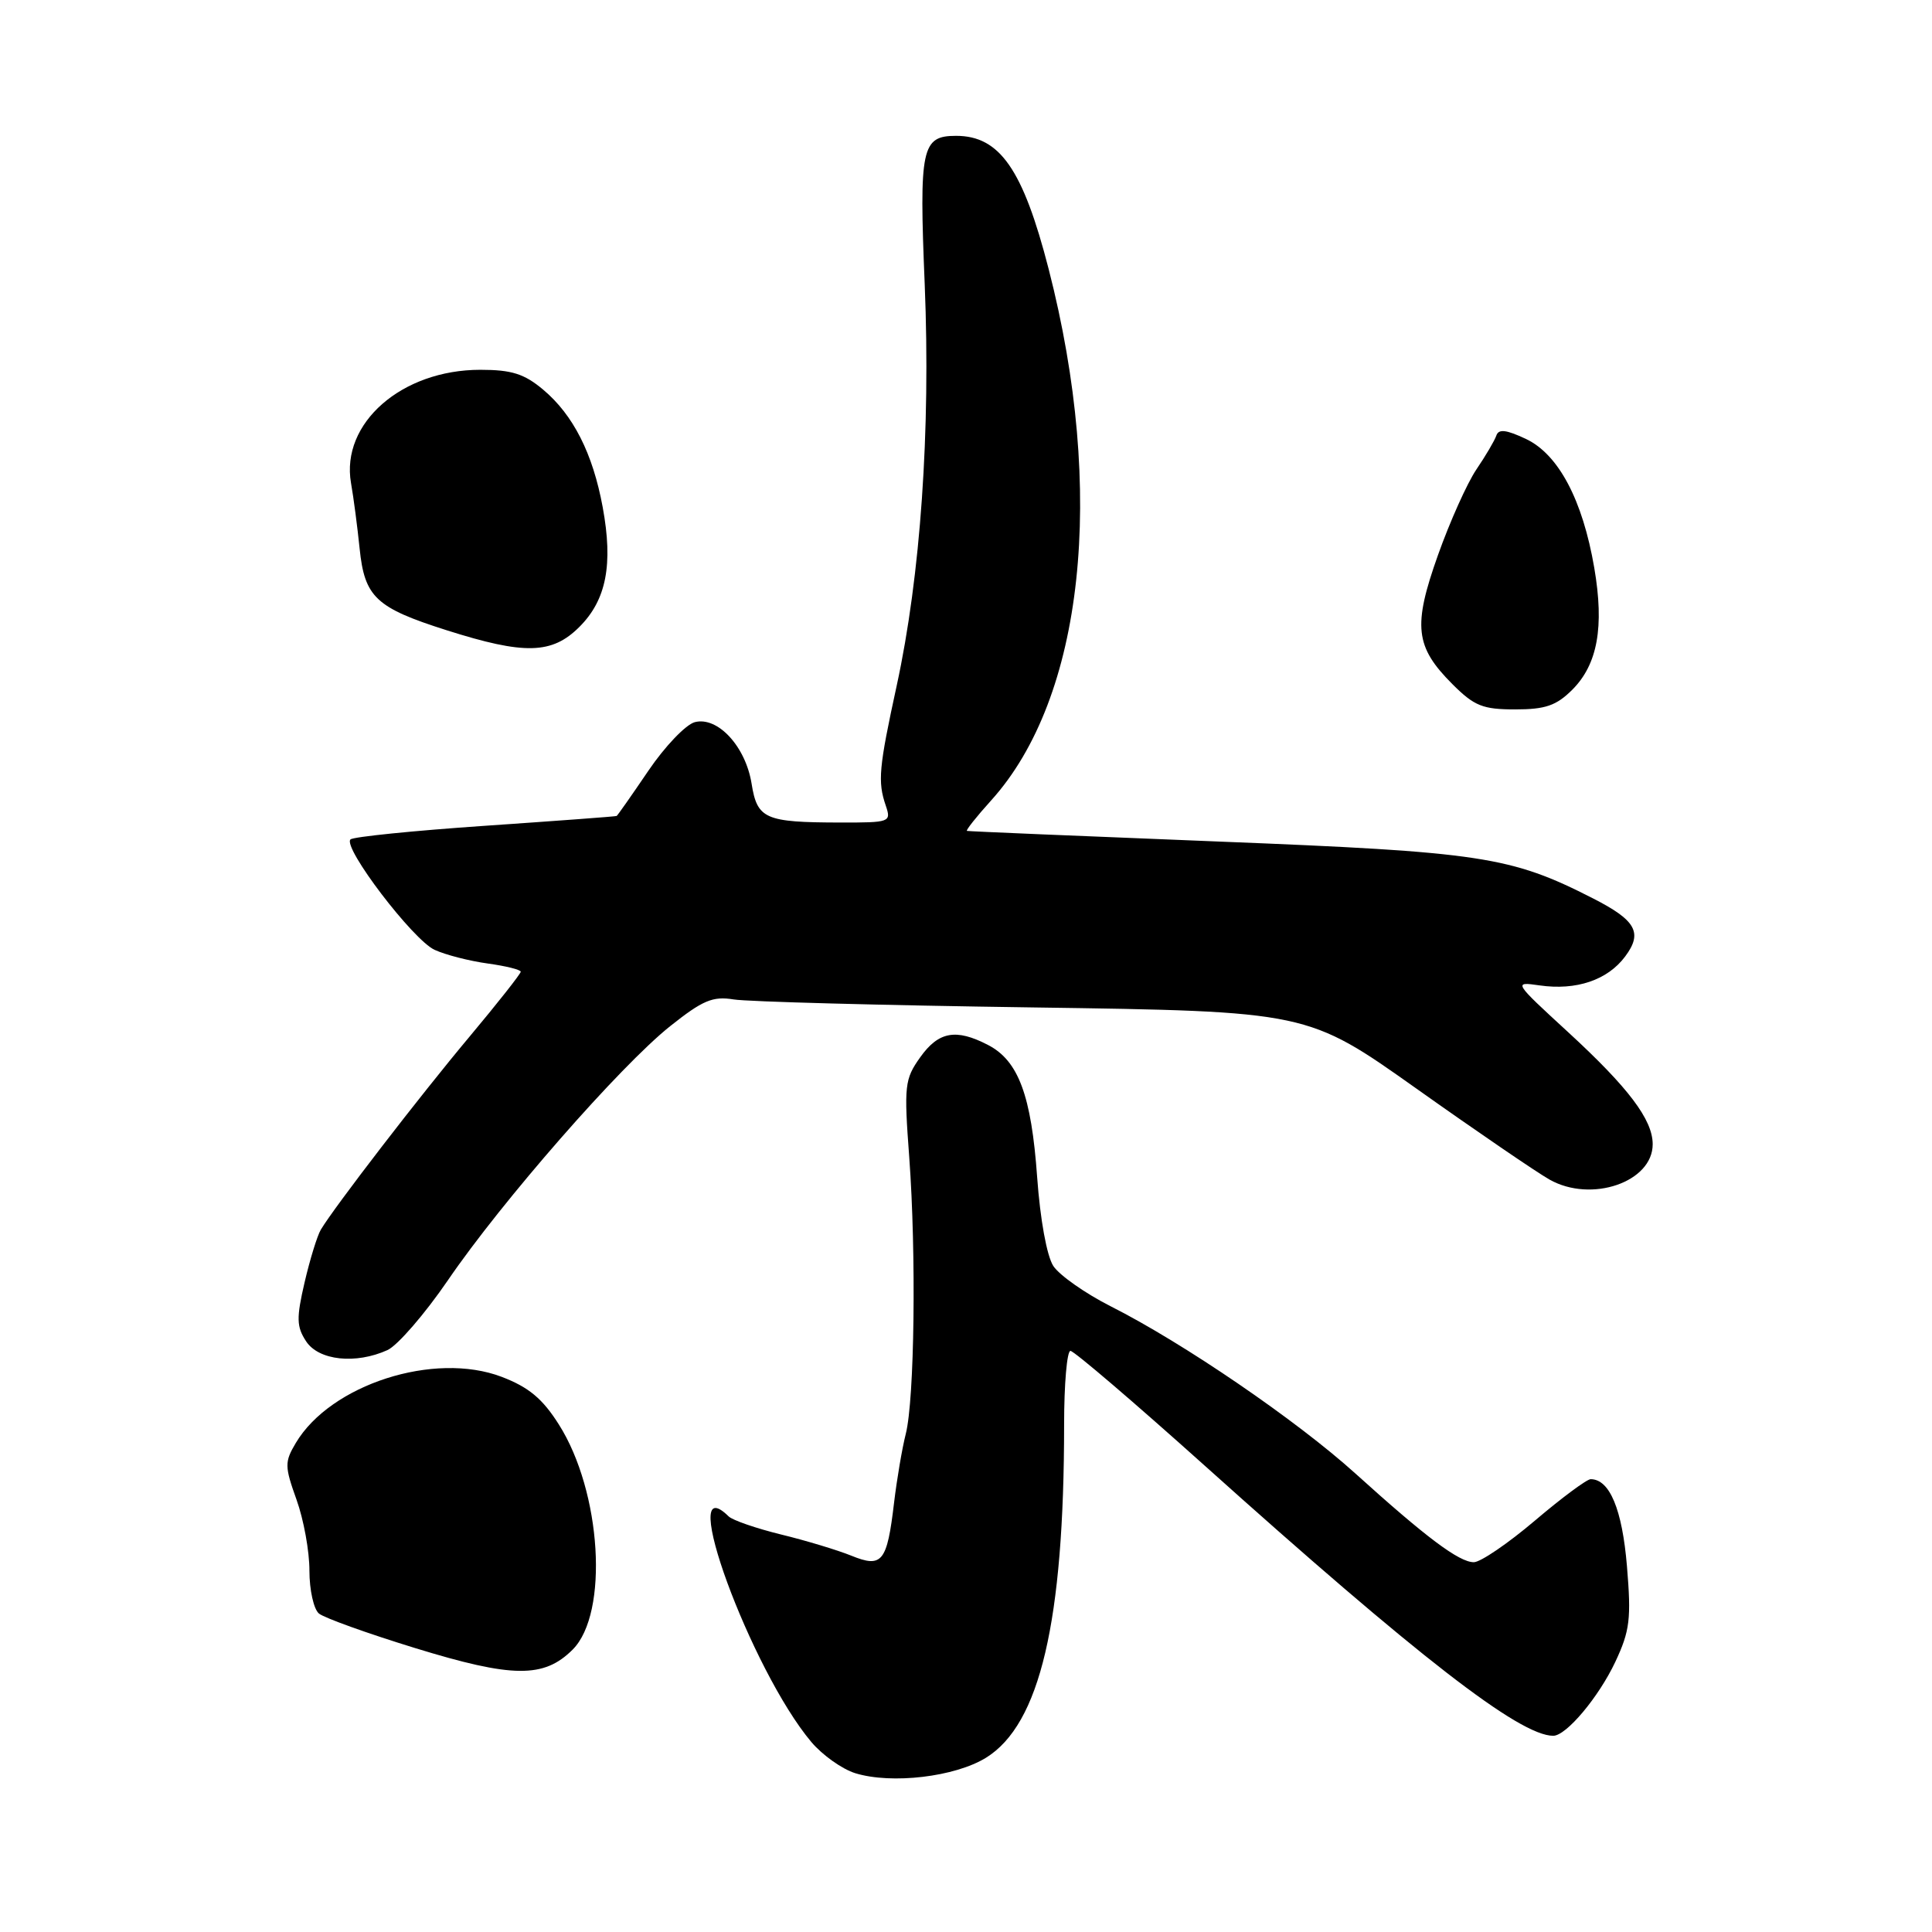 <?xml version="1.0" encoding="UTF-8" standalone="no"?>
<!DOCTYPE svg PUBLIC "-//W3C//DTD SVG 1.1//EN" "http://www.w3.org/Graphics/SVG/1.1/DTD/svg11.dtd" >
<svg xmlns="http://www.w3.org/2000/svg" xmlns:xlink="http://www.w3.org/1999/xlink" version="1.1" viewBox="0 0 256 256">
 <g >
 <path fill="currentColor"
d=" M 130.65 232.91 C 137.80 228.49 141.00 214.86 141.00 188.75 C 141.00 183.39 141.38 179.00 141.84 179.00 C 142.31 179.00 150.29 185.83 159.59 194.17 C 187.86 219.54 201.36 230.00 205.81 230.00 C 207.54 230.00 211.83 224.89 214.04 220.20 C 215.97 216.08 216.16 214.51 215.58 207.53 C 214.95 199.99 213.29 196.00 210.77 196.00 C 210.27 196.00 206.93 198.47 203.37 201.50 C 199.80 204.53 196.17 207.00 195.29 207.00 C 193.34 207.00 188.98 203.73 179.60 195.25 C 171.81 188.21 156.80 177.95 147.19 173.10 C 143.81 171.39 140.38 168.98 139.57 167.75 C 138.71 166.42 137.83 161.59 137.43 156.00 C 136.66 145.16 134.95 140.54 130.91 138.46 C 126.67 136.26 124.36 136.68 121.93 140.10 C 119.87 142.99 119.77 143.84 120.48 153.35 C 121.42 166.13 121.18 185.41 120.02 190.00 C 119.53 191.93 118.84 196.02 118.47 199.10 C 117.54 207.00 116.89 207.80 112.79 206.13 C 110.98 205.40 106.80 204.13 103.50 203.33 C 100.20 202.52 97.07 201.44 96.55 200.93 C 89.48 194.00 99.49 221.30 107.51 230.83 C 108.97 232.56 111.59 234.42 113.33 234.96 C 118.15 236.44 126.54 235.45 130.65 232.91 Z  M 75.88 218.58 C 80.70 213.76 79.71 197.67 74.05 188.75 C 71.89 185.33 70.06 183.81 66.48 182.44 C 57.54 179.03 43.80 183.45 39.19 191.21 C 37.70 193.72 37.71 194.30 39.29 198.71 C 40.24 201.35 41.01 205.58 41.00 208.13 C 41.00 210.67 41.57 213.23 42.26 213.80 C 42.96 214.38 48.70 216.44 55.01 218.38 C 67.92 222.35 72.07 222.39 75.88 218.58 Z  M 51.35 178.89 C 52.69 178.27 56.29 174.11 59.35 169.64 C 66.49 159.18 82.20 141.23 88.79 135.98 C 93.11 132.54 94.44 131.98 97.21 132.43 C 99.02 132.73 116.87 133.21 136.88 133.49 C 173.25 134.01 173.25 134.01 187.69 144.25 C 195.64 149.89 203.57 155.31 205.32 156.30 C 210.86 159.43 219.01 156.63 218.99 151.60 C 218.98 148.36 215.78 144.12 207.80 136.78 C 200.52 130.09 200.51 130.07 204.00 130.57 C 208.86 131.27 213.01 129.87 215.34 126.74 C 217.70 123.59 216.79 121.95 211.06 119.03 C 200.16 113.47 196.31 112.89 161.50 111.51 C 143.35 110.79 128.34 110.16 128.13 110.10 C 127.93 110.05 129.38 108.22 131.34 106.05 C 143.61 92.46 146.56 65.23 138.95 35.64 C 135.55 22.43 132.47 18.00 126.69 18.00 C 122.11 18.00 121.78 19.57 122.53 37.70 C 123.32 57.03 121.98 76.30 118.82 90.84 C 116.45 101.74 116.28 103.57 117.37 106.75 C 118.11 108.94 117.95 109.00 111.32 108.99 C 101.36 108.97 100.34 108.52 99.59 103.84 C 98.80 98.91 95.10 94.90 92.06 95.69 C 90.87 96.01 88.10 98.90 85.91 102.13 C 83.72 105.36 81.83 108.05 81.71 108.12 C 81.60 108.19 73.75 108.77 64.28 109.42 C 54.82 110.07 46.78 110.88 46.44 111.23 C 45.38 112.29 54.73 124.56 57.59 125.86 C 59.05 126.53 62.22 127.34 64.63 127.67 C 67.03 128.00 69.00 128.49 69.00 128.76 C 69.00 129.03 65.94 132.91 62.20 137.38 C 55.66 145.18 44.29 159.95 42.51 162.94 C 42.04 163.73 41.07 166.87 40.36 169.92 C 39.26 174.66 39.29 175.79 40.56 177.73 C 42.23 180.28 47.14 180.80 51.35 178.89 Z  M 208.34 91.39 C 211.69 88.03 212.59 83.08 211.25 75.25 C 209.71 66.25 206.51 60.21 202.21 58.17 C 199.58 56.93 198.57 56.81 198.27 57.72 C 198.04 58.39 196.85 60.41 195.62 62.22 C 194.40 64.03 192.11 69.13 190.54 73.55 C 187.19 82.96 187.50 85.70 192.46 90.66 C 195.35 93.55 196.47 94.00 200.76 94.00 C 204.78 94.00 206.22 93.50 208.34 91.39 Z  M 76.78 83.06 C 80.35 79.50 81.26 74.79 79.86 67.20 C 78.55 60.09 75.96 54.98 71.97 51.63 C 69.47 49.53 67.80 49.00 63.64 49.00 C 53.22 49.00 45.14 56.08 46.51 64.00 C 46.85 65.92 47.36 69.83 47.65 72.67 C 48.31 79.13 49.80 80.53 59.18 83.51 C 69.50 86.79 73.15 86.70 76.78 83.06 Z "/>
</g>
</svg>